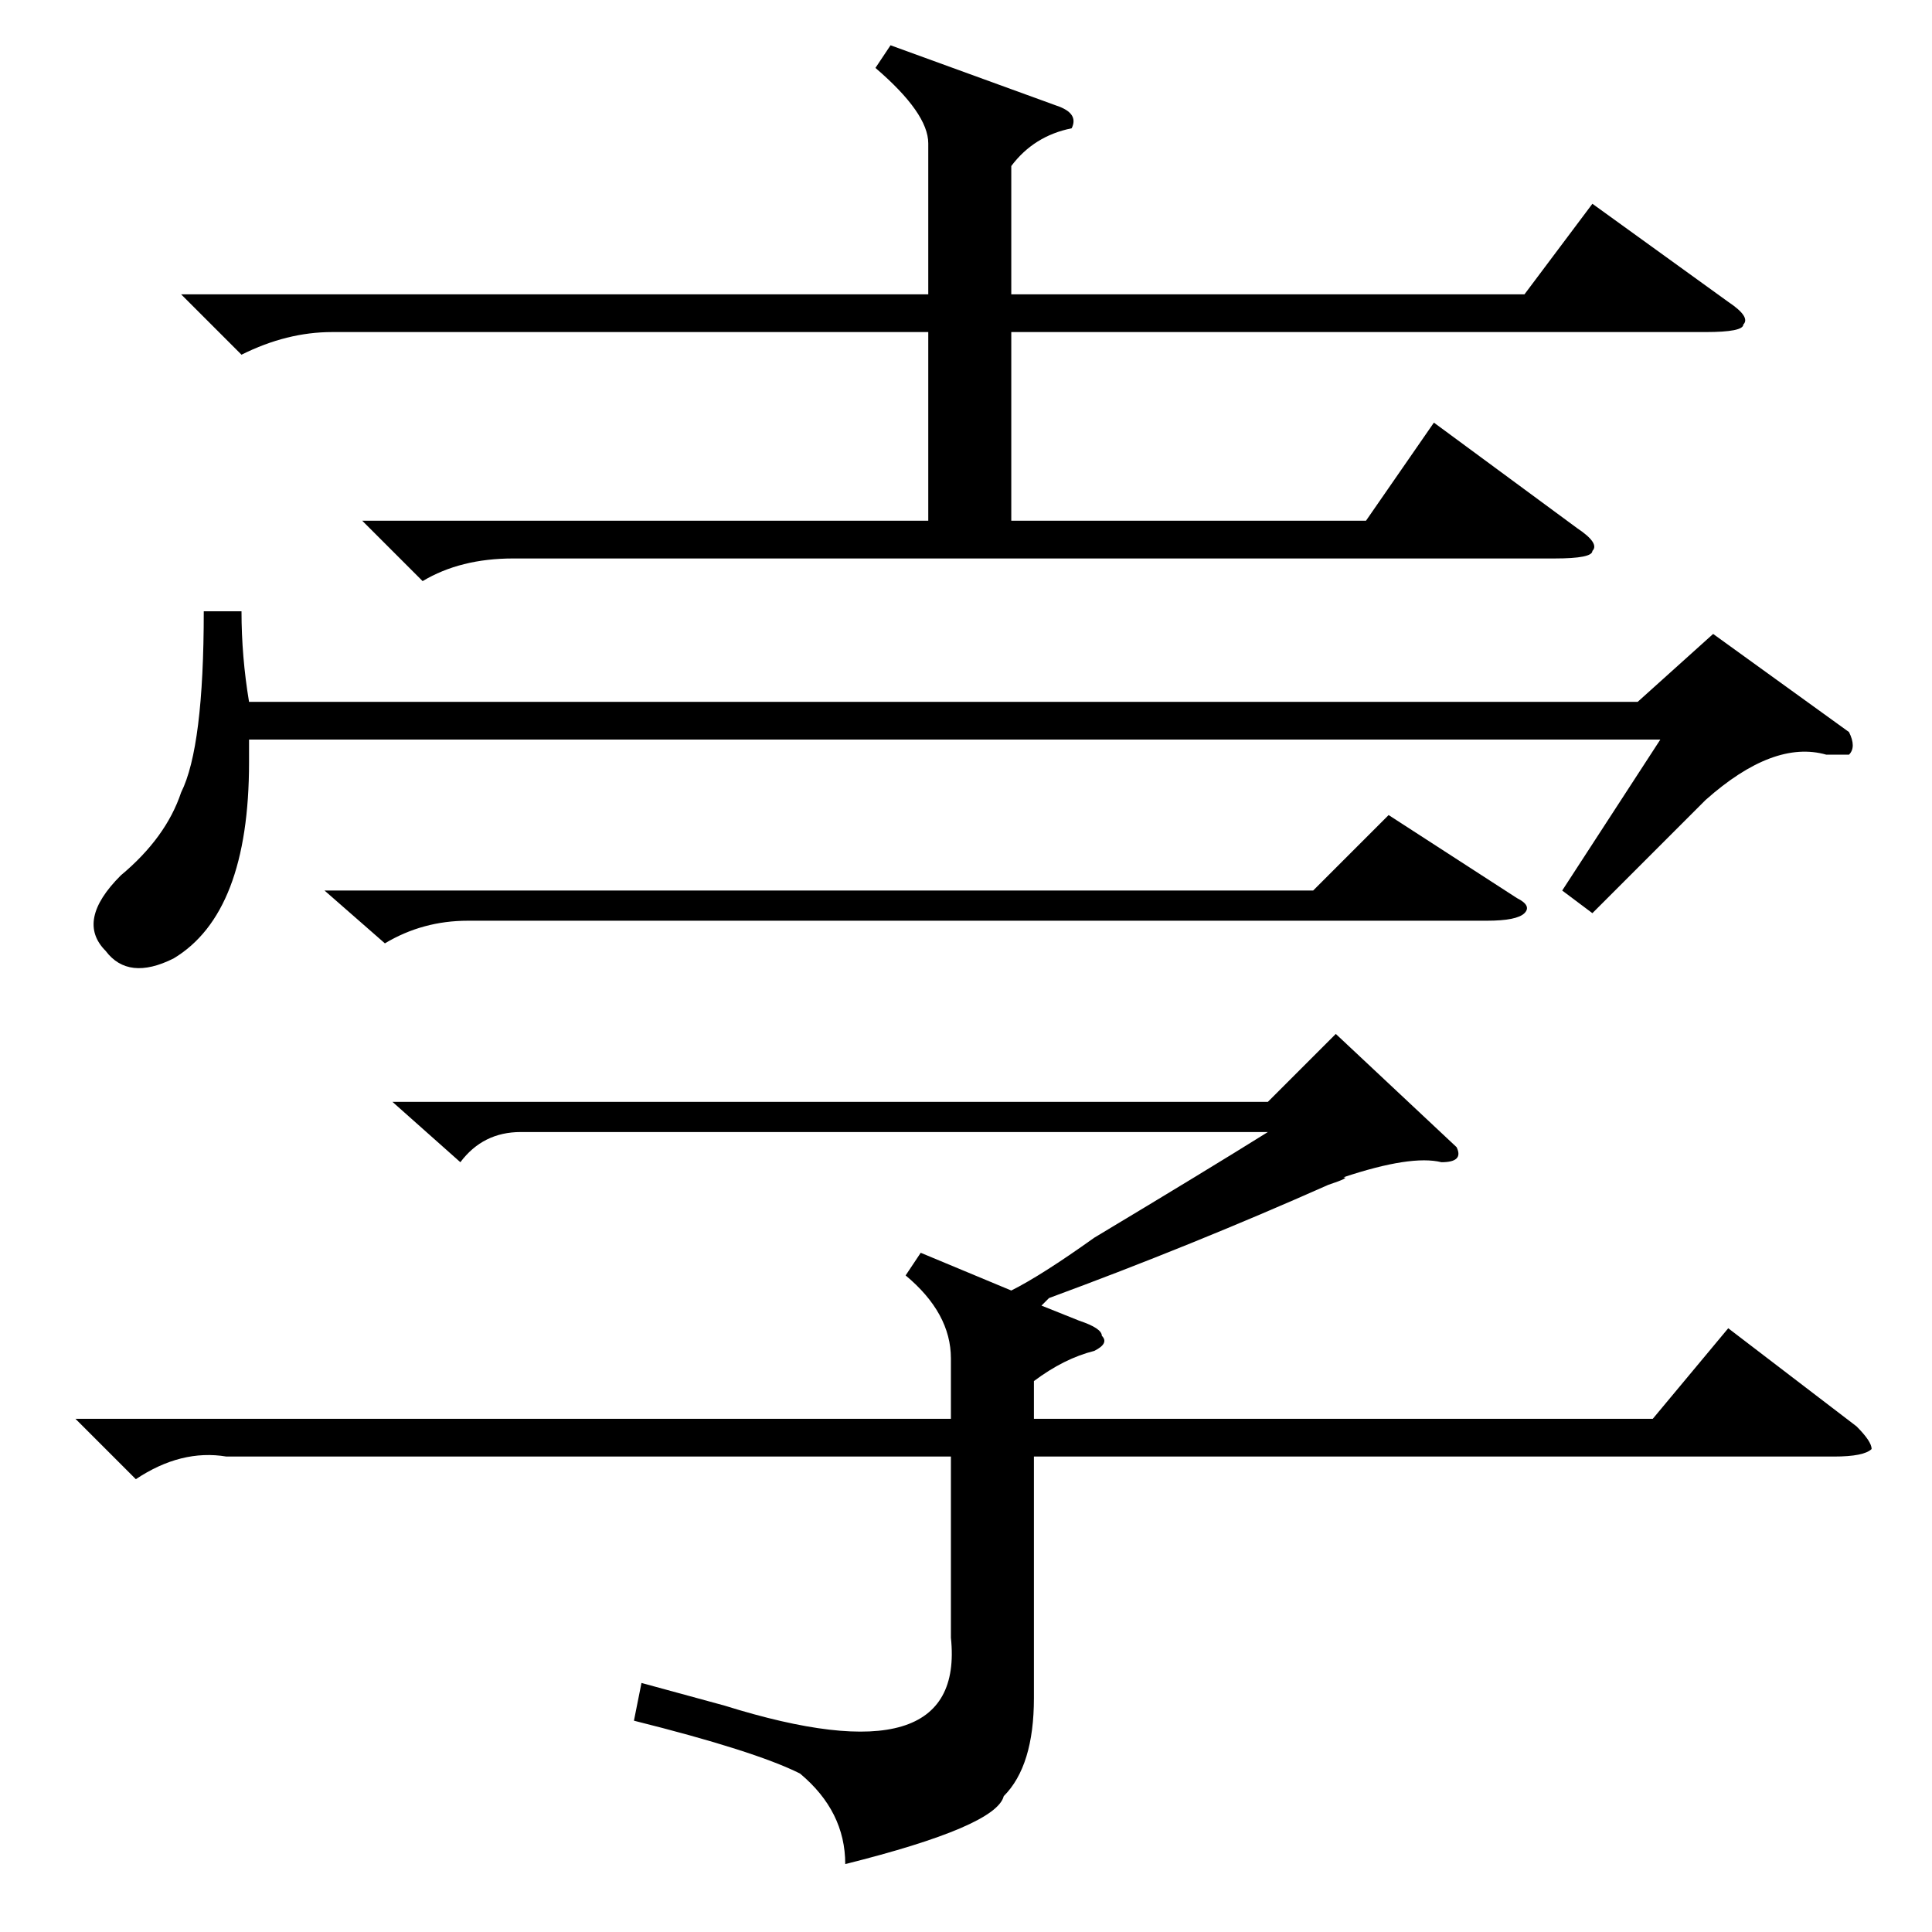 <?xml version="1.0" standalone="no"?>
<!DOCTYPE svg PUBLIC "-//W3C//DTD SVG 1.1//EN" "http://www.w3.org/Graphics/SVG/1.1/DTD/svg11.dtd" >
<svg xmlns="http://www.w3.org/2000/svg" xmlns:xlink="http://www.w3.org/1999/xlink" version="1.1" viewBox="0 -52 256 256">
  <g transform="matrix(1 0 0 -1 0 204)">
   <path fill="currentColor"
d="M118 250l22 -8q3 -1 2 -3q-5 -1 -8 -5v-17h68l9 12l18 -13q3 -2 2 -3q0 -1 -5 -1h-92v-25h47l9 13l19 -14q3 -2 2 -3q0 -1 -5 -1h-138q-7 0 -12 -3l-8 8h75v25h-79q-6 0 -12 -3l-8 8h99v20q0 4 -7 10zM32 175q0 -6 1 -12h184l10 9l18 -13q1 -2 0 -3h-3q-7 2 -16 -6
l-15 -15l-4 3l13 20h-187v-3q0 -20 -10 -26q-6 -3 -9 1q-4 4 2 10q6 5 8 11q3 6 3 24h5zM43 138h131l10 10l17 -11q2 -1 1 -2t-5 -1h-135q-6 0 -11 -3zM176 99q-18 -8 -37 -15l-1 -1l5 -2q3 -1 3 -2q1 -1 -1 -2q-4 -1 -8 -4v-5h82l10 12l17 -13q2 -2 2 -3q-1 -1 -5 -1h-106
v-32q0 -9 -4 -13q-1 -4 -21 -9q0 7 -6 12q-6 3 -22 7l1 5l11 -3q32 -10 30 9v24h-96q-6 1 -12 -3l-8 8h116v8q0 6 -6 11l2 3l12 -5q4 2 11 7q15 9 23 14h-99q-5 0 -8 -4l-9 8h116l9 9l16 -15q1 -2 -2 -2q-4 1 -13 -2q1 0 -2 -1z" />
  </g>

</svg>
